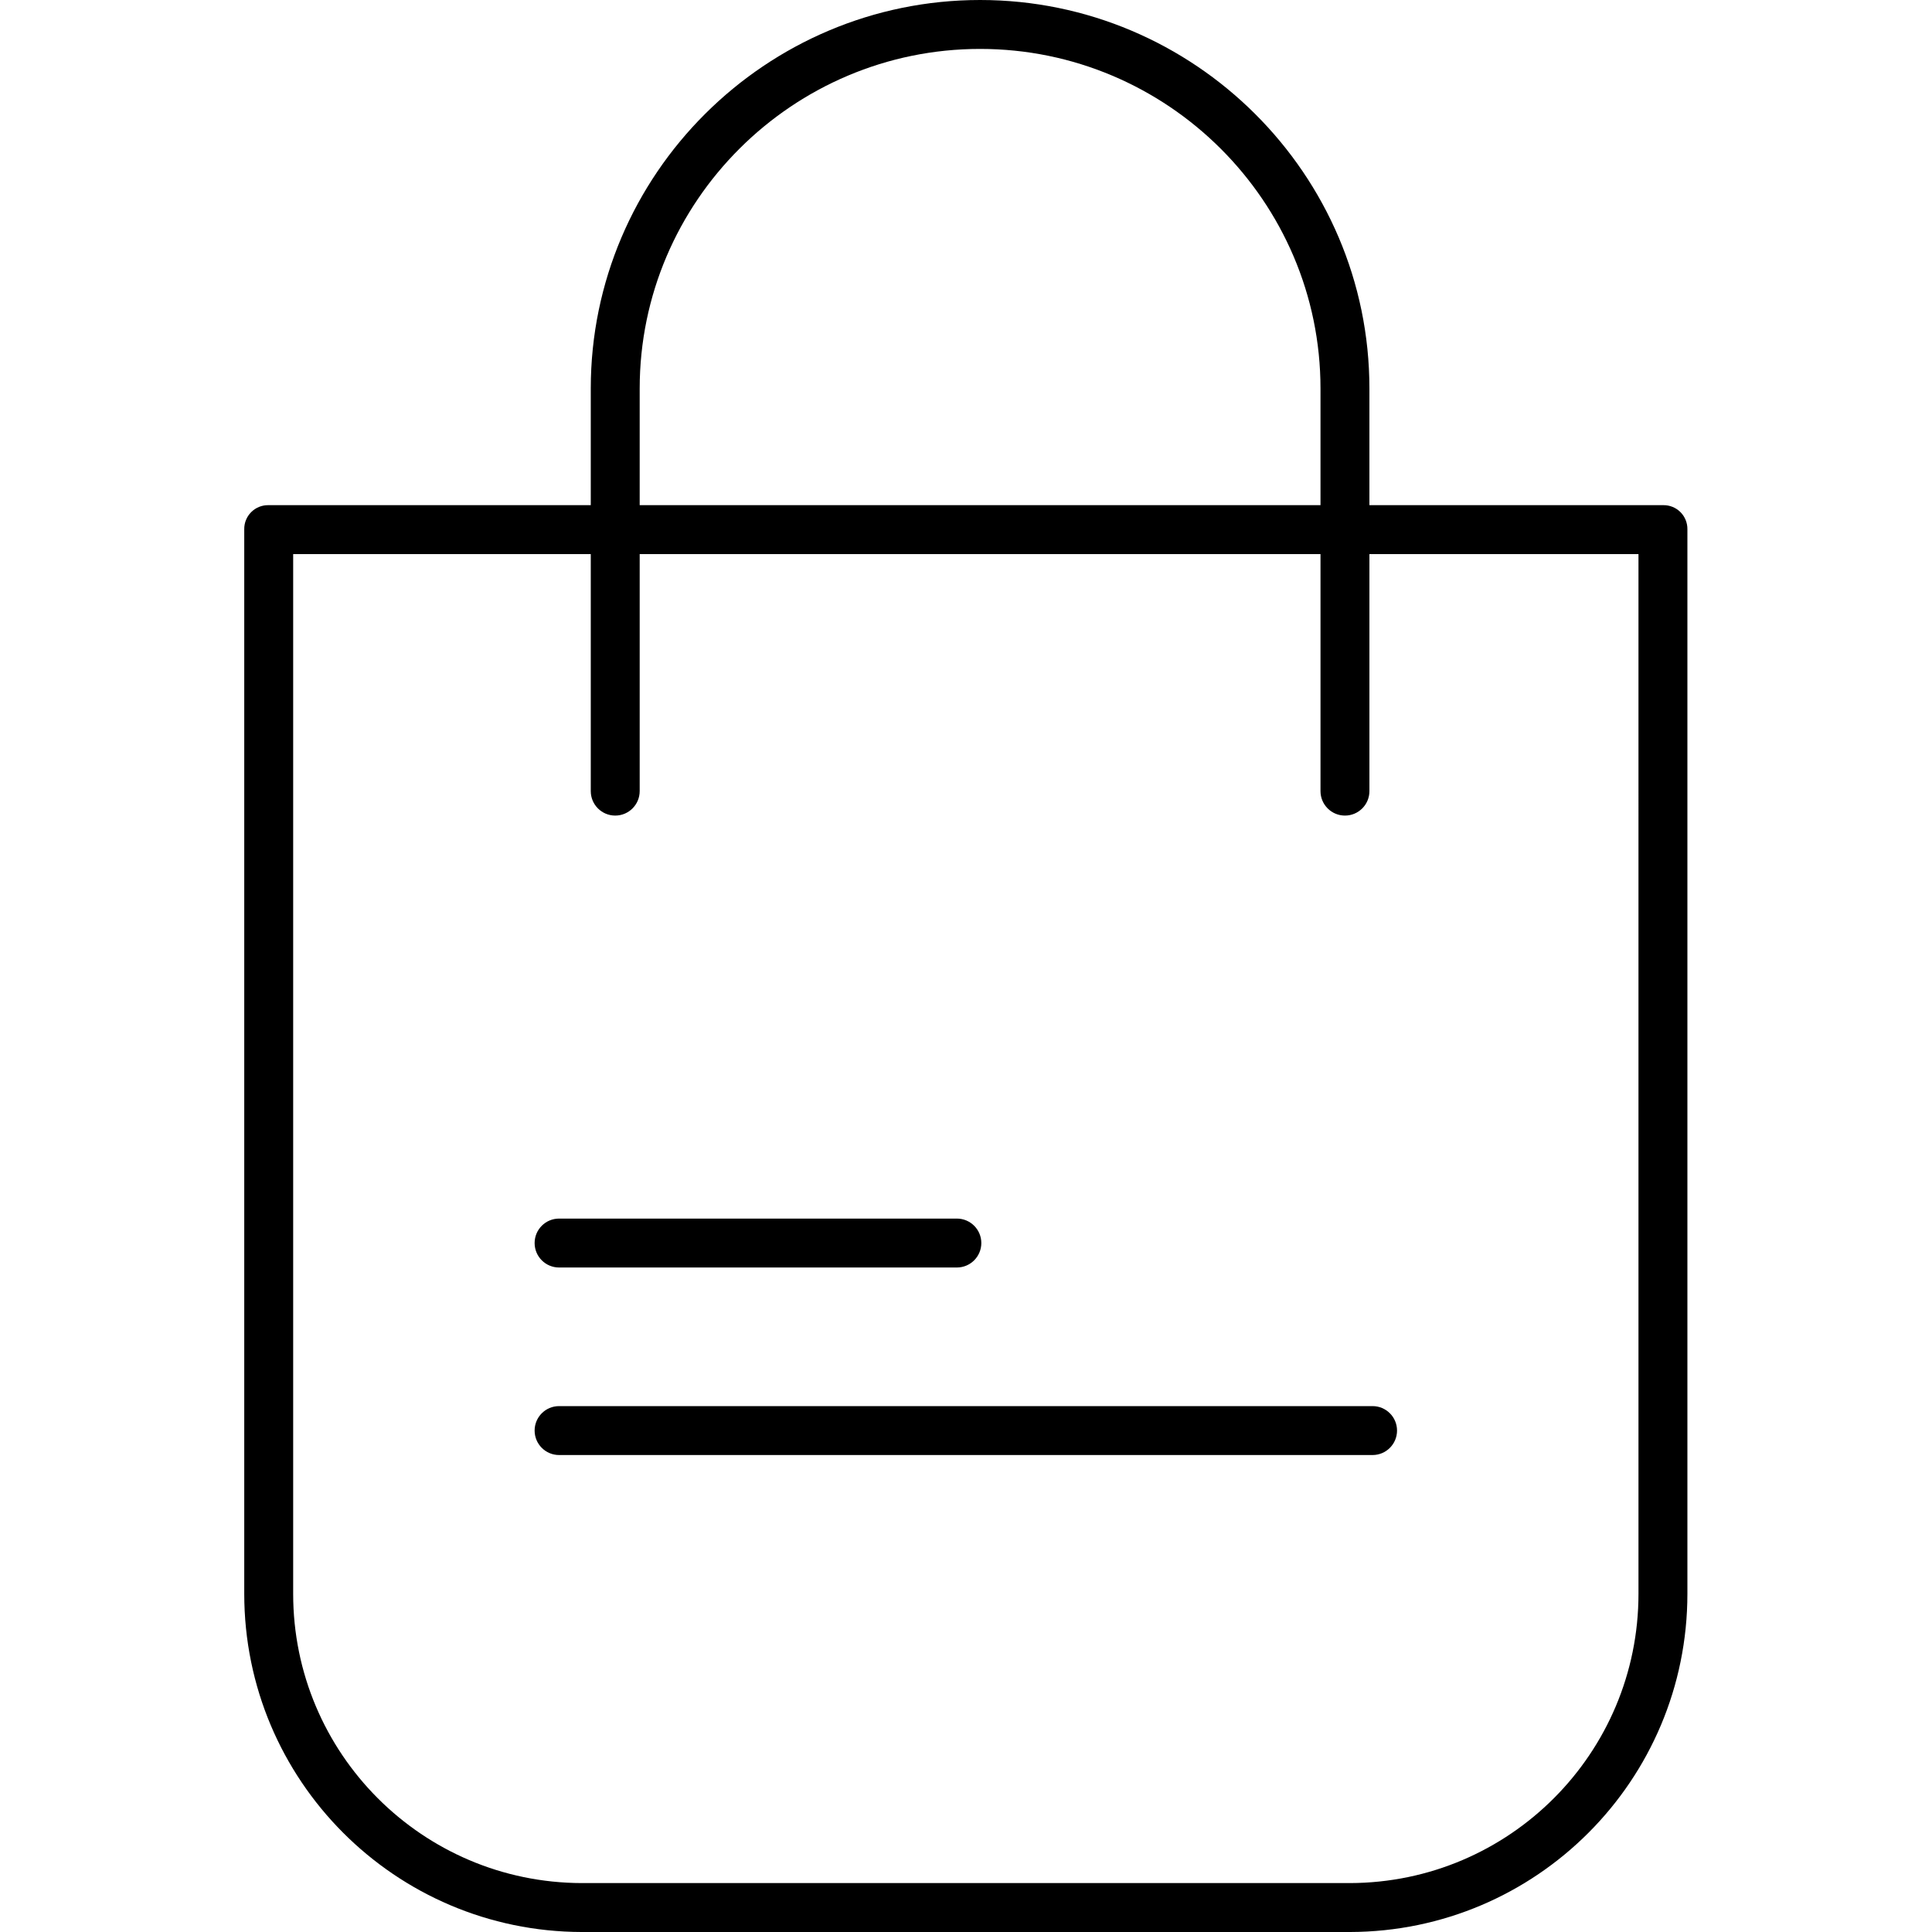 <svg height="473pt" viewBox="-59 0 473 473.913" width="473pt" xmlns="http://www.w3.org/2000/svg"><path d="m348.57 123.914h-72.113v-28.613c0-52.551-42.949-95.301-95.5-95.301s-95.5 42.75-95.5 95.301v28.613h-79.113c-1.57-.016-3.082.602-4.188 1.715-1.109 1.113-1.723 2.629-1.699 4.199v261.098c-.008 45.758 37.027 82.887 82.785 82.988h188.43c45.758-.102 82.793-37.23 82.785-82.988v-261.098c.023-1.57-.59-3.086-1.699-4.199-1.105-1.113-2.617-1.73-4.188-1.715zm-251.113-28.613c0-45.934 37.566-83.301 83.5-83.301 45.934 0 83.5 37.367 83.5 83.301v28.613h-167zm245 295.625c.016 39.133-31.652 70.895-70.785 70.988h-188.43c-39.133-.094-70.801-31.855-70.785-70.988v-255.012h73v58.145c0 3.316 2.688 6 6 6s6-2.684 6-6v-58.145h167v58.145c0 3.316 2.688 6 6 6s6-2.684 6-6v-58.145h66zm0 0"/><path d="m77.684 310.914h97.574c3.312 0 6-2.688 6-6 0-3.316-2.688-6-6-6h-97.574c-3.312 0-6 2.684-6 6 0 3.312 2.688 6 6 6zm0 0"/><path d="m77.684 344.914c-3.312 0-6 2.684-6 6 0 3.312 2.688 6 6 6h199.547c3.312 0 6-2.688 6-6 0-3.316-2.688-6-6-6zm0 0"/></svg>